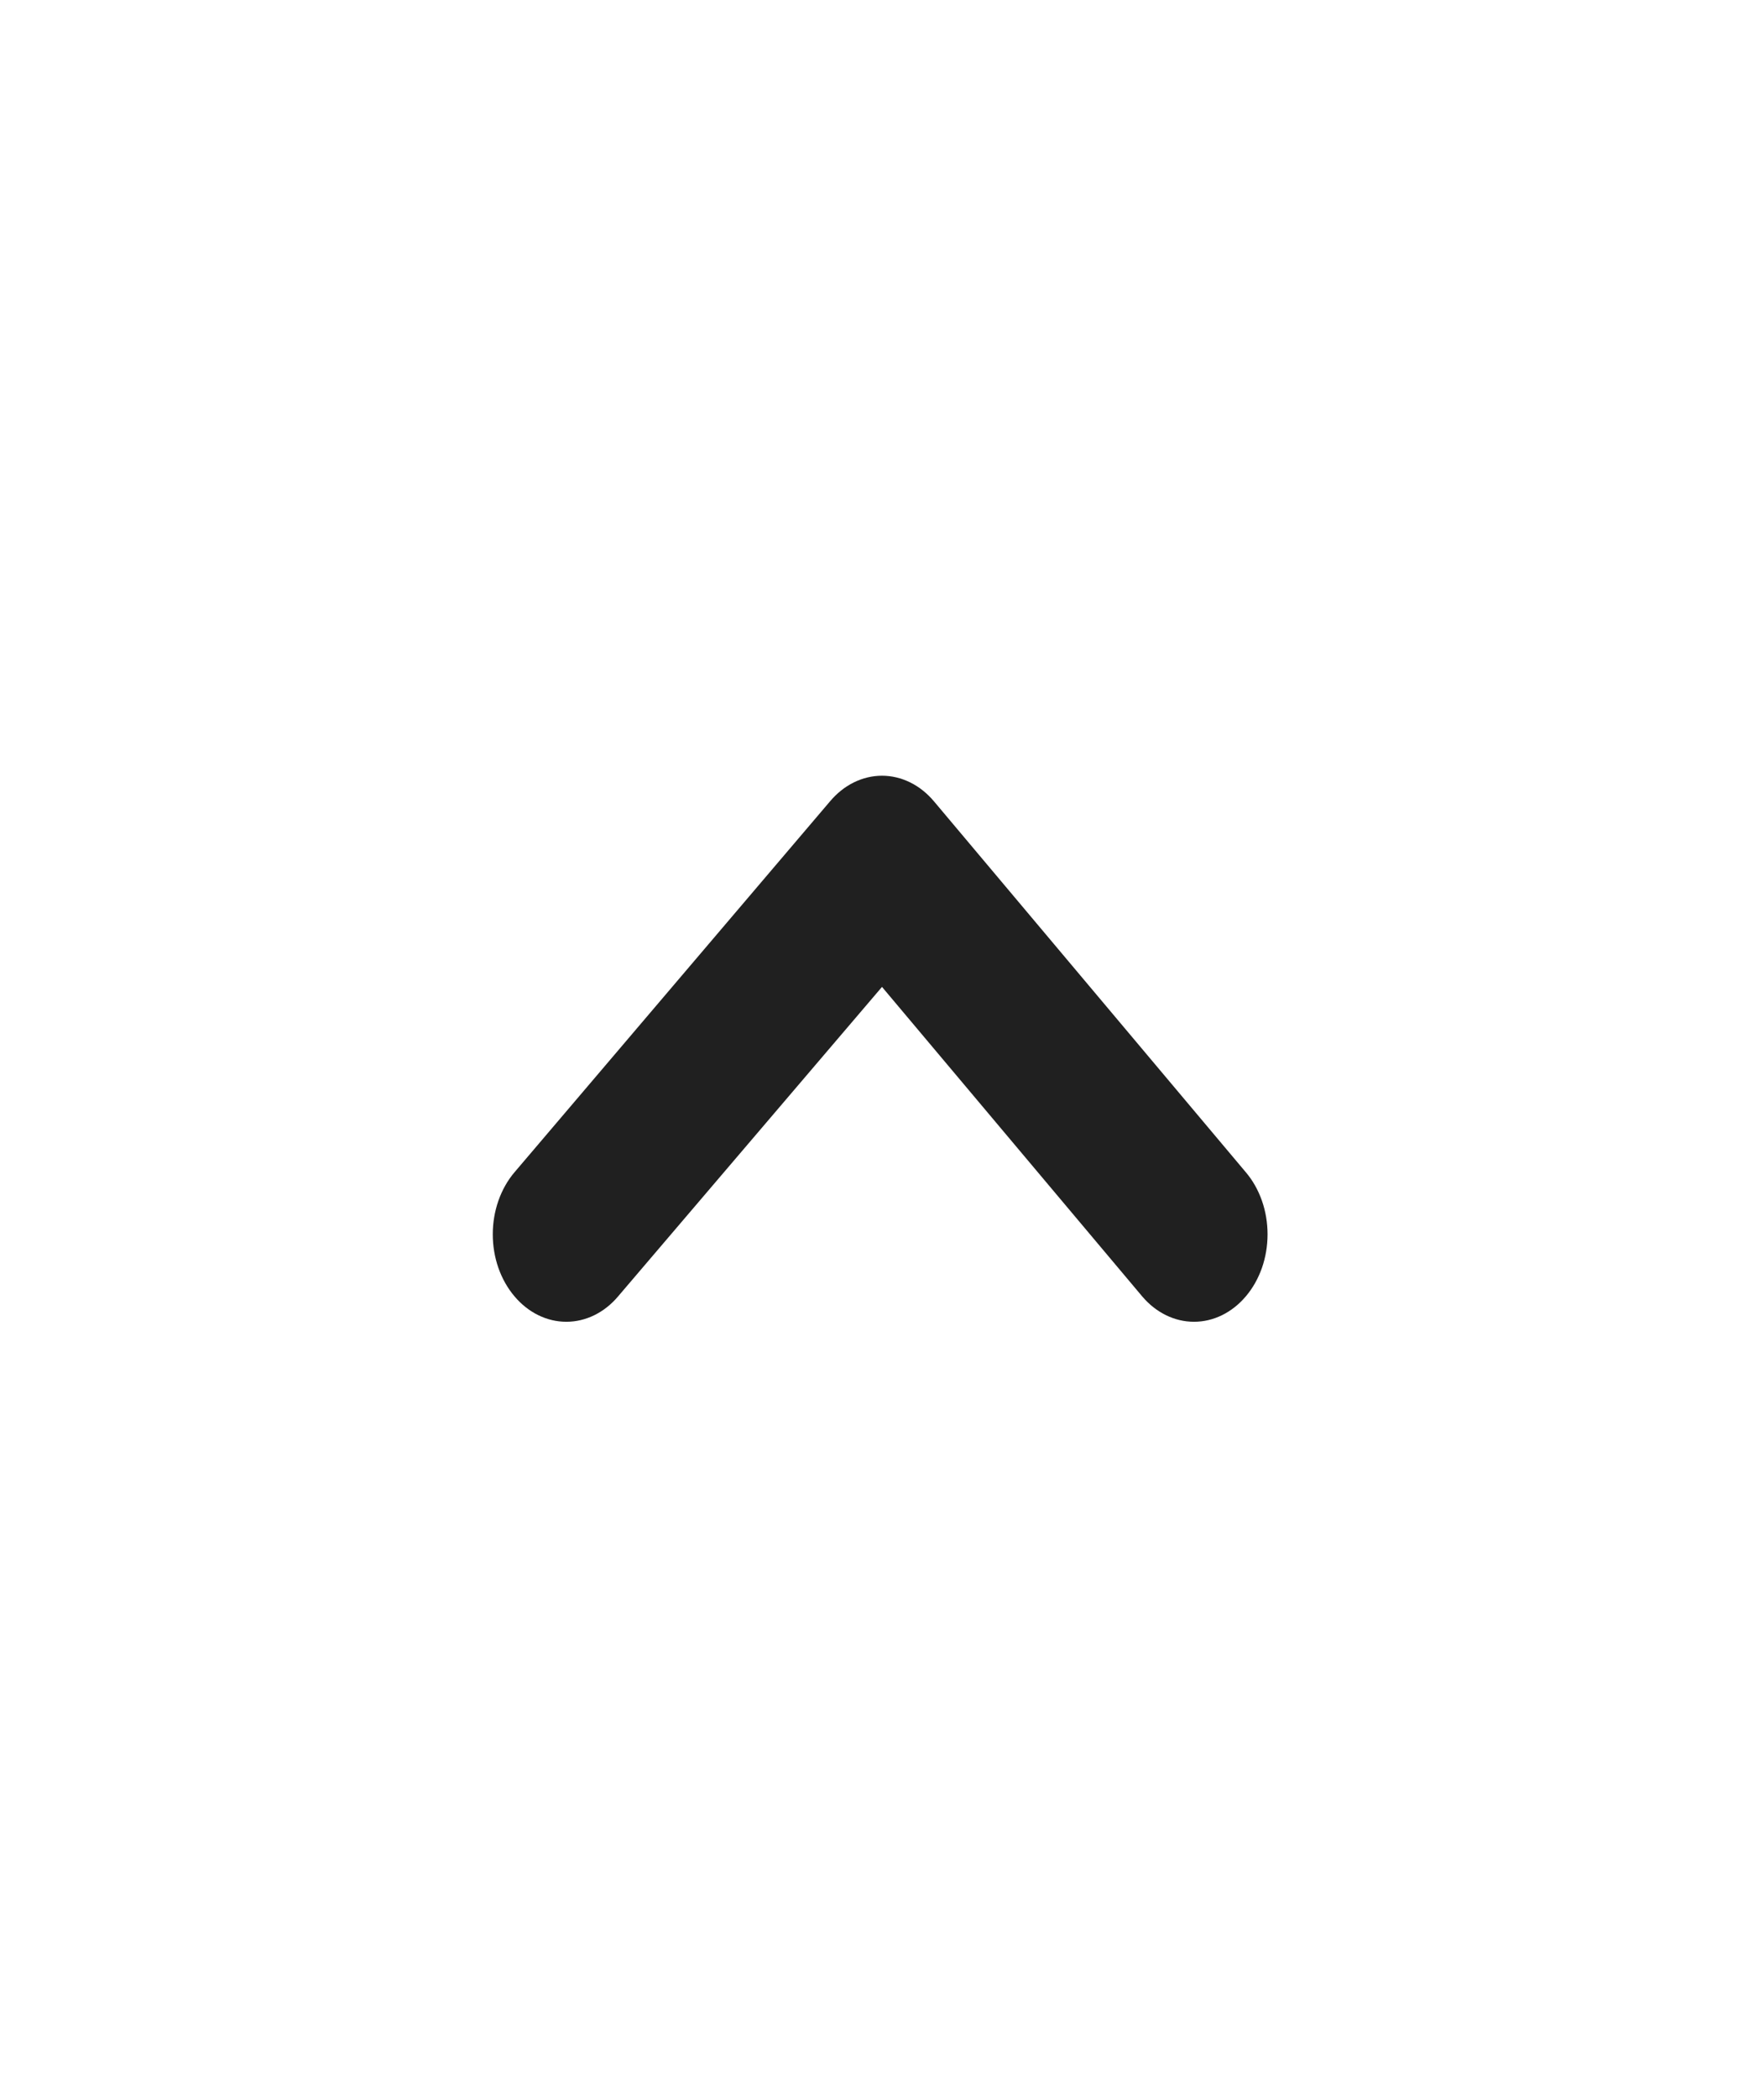 <svg width="37" height="44" viewBox="0 0 37 44" fill="none" xmlns="http://www.w3.org/2000/svg">
<g id="u:angle-down">
<path id="Vector" d="M10.792 27.188C11.081 27.53 11.471 27.721 11.879 27.721C12.286 27.721 12.677 27.53 12.965 27.188L18.5 20.698L23.957 27.188C24.246 27.53 24.637 27.721 25.044 27.721C25.452 27.721 25.842 27.53 26.131 27.188C26.276 27.018 26.39 26.815 26.469 26.592C26.547 26.368 26.587 26.129 26.587 25.887C26.587 25.645 26.547 25.405 26.469 25.182C26.39 24.958 26.276 24.755 26.131 24.585L19.595 16.812C19.451 16.64 19.281 16.503 19.093 16.41C18.905 16.317 18.703 16.269 18.5 16.269C18.297 16.269 18.095 16.317 17.907 16.41C17.719 16.503 17.549 16.64 17.405 16.812L10.792 24.585C10.647 24.755 10.533 24.958 10.454 25.182C10.376 25.405 10.336 25.645 10.336 25.887C10.336 26.129 10.376 26.368 10.454 26.592C10.533 26.815 10.647 27.018 10.792 27.188Z" fill="#202020"/>
</g>
</svg>
